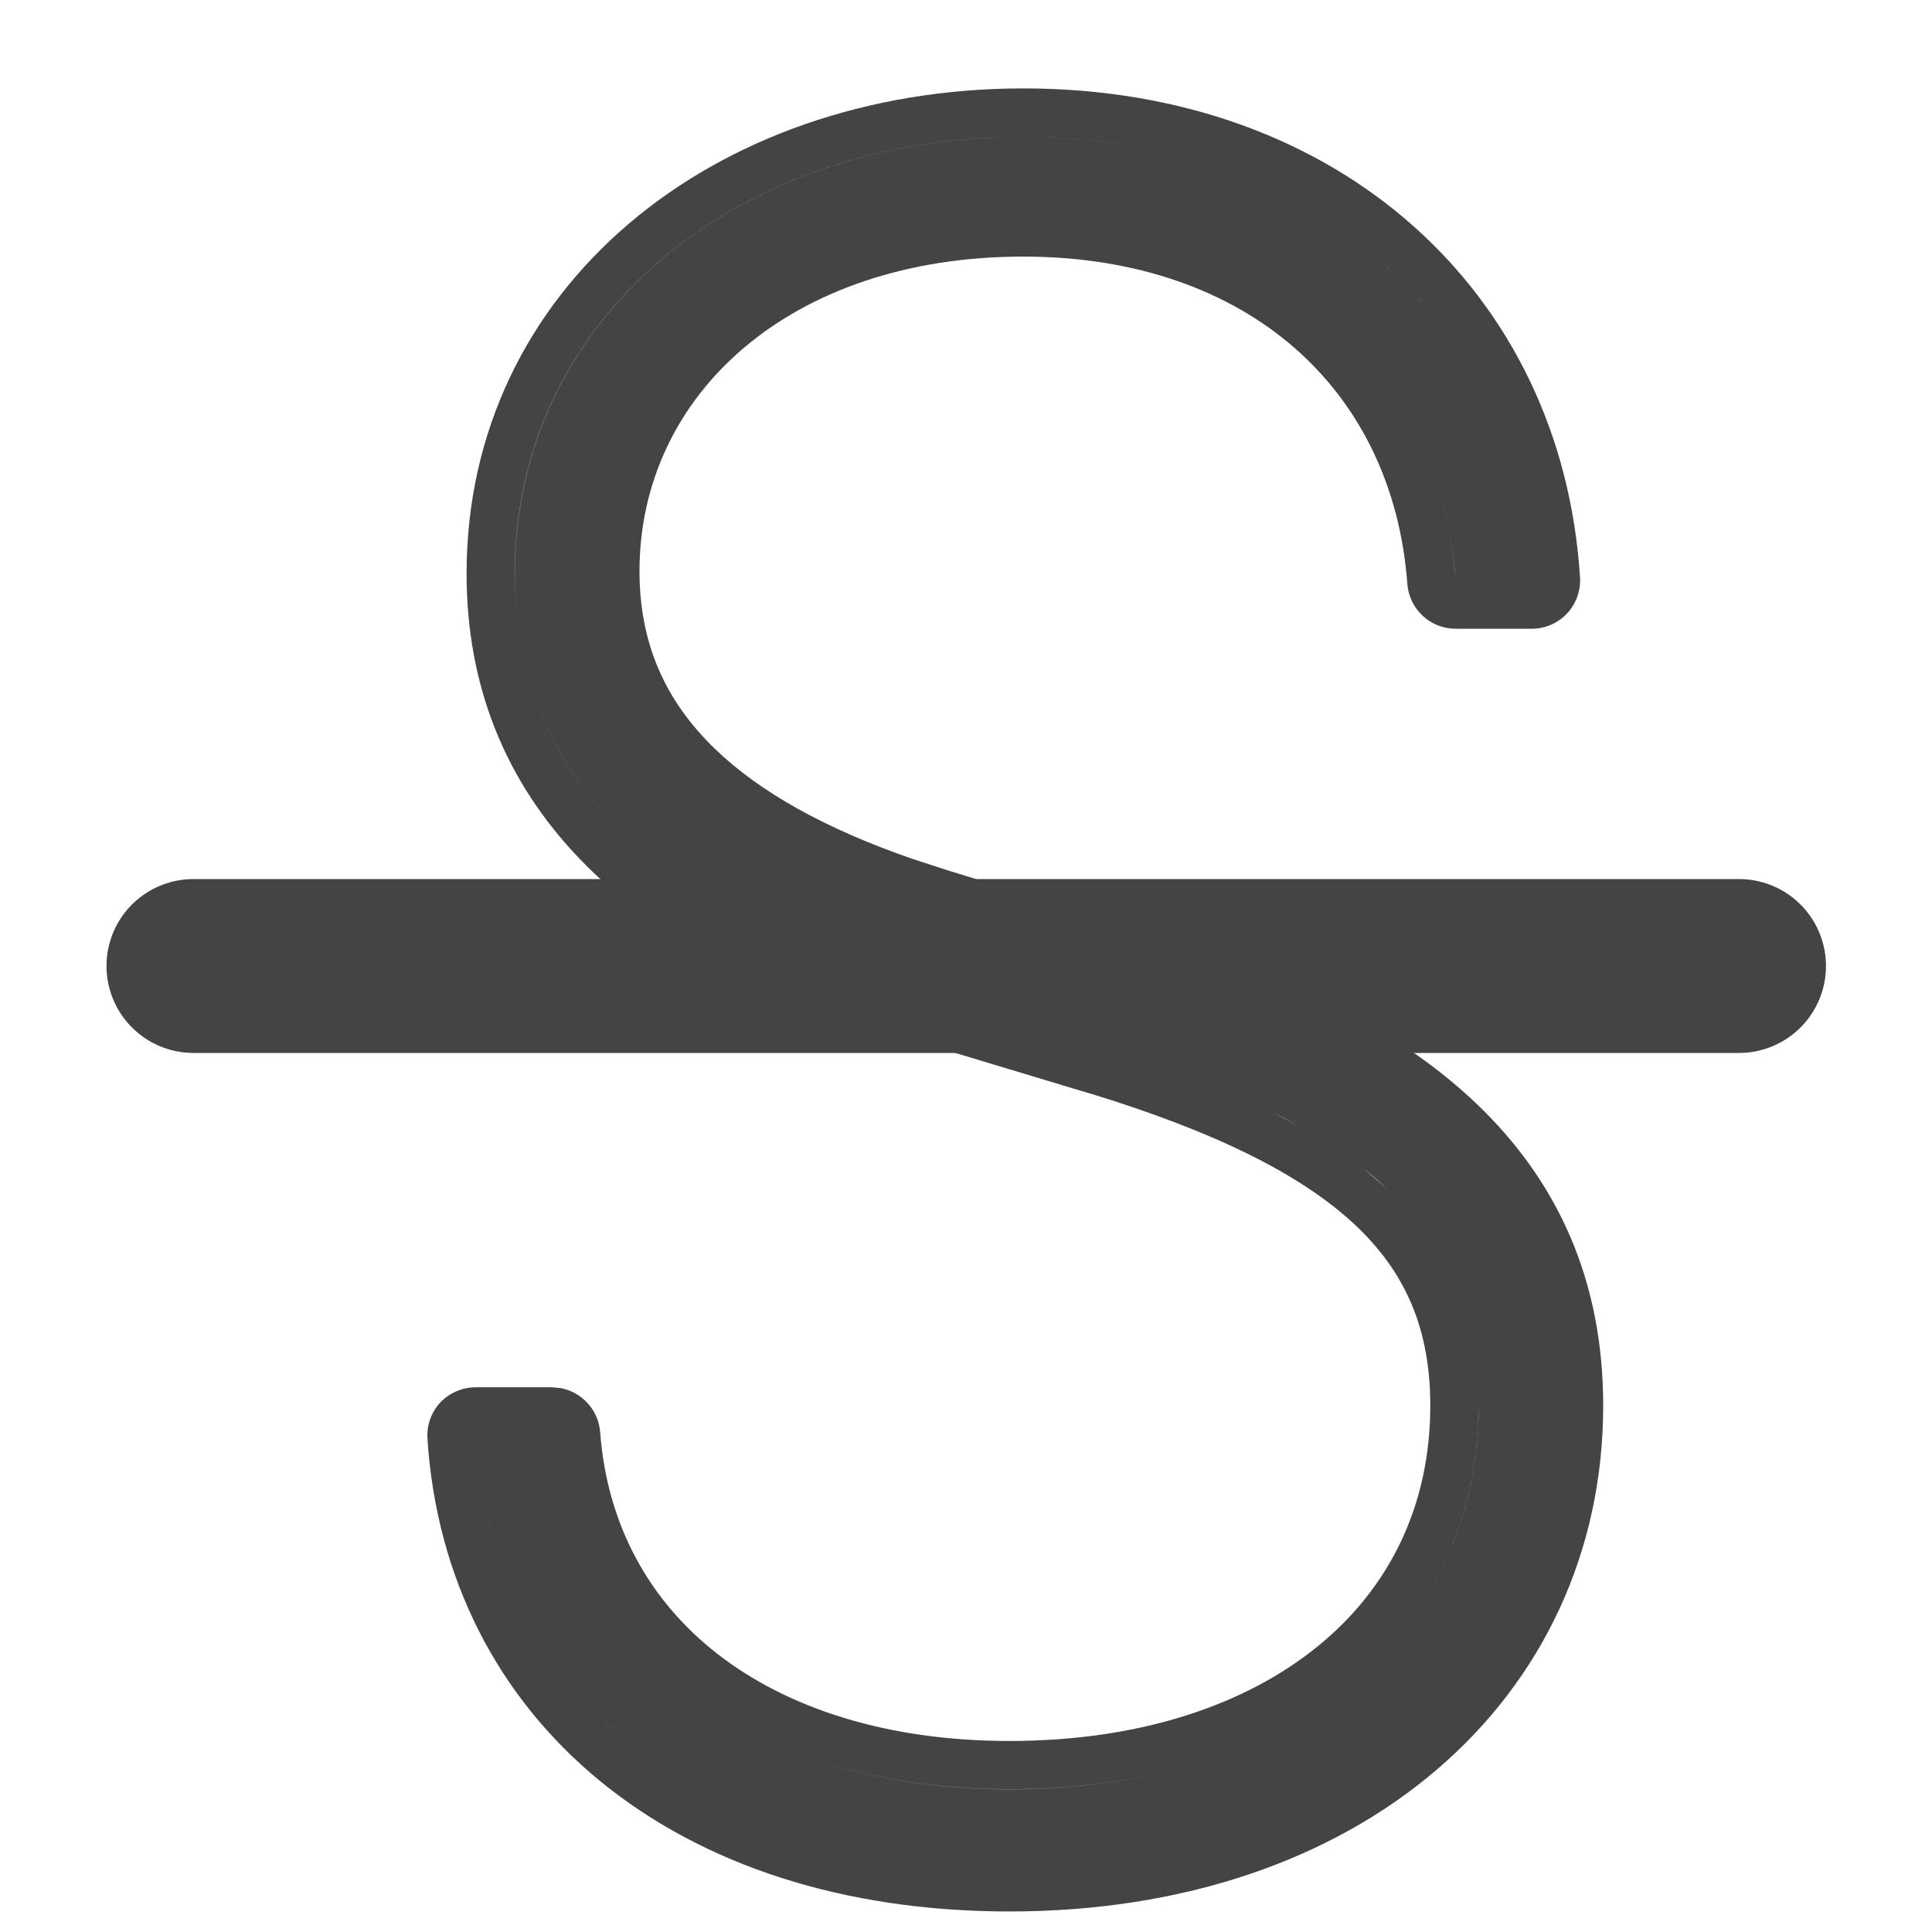 <svg width="16" height="16" viewBox="0 0 16 16" fill="none" xmlns="http://www.w3.org/2000/svg">
<g clip-path="url(#clip0_2073_10416)">
<path d="M8.474 0.732C11.097 0.732 12.936 2.428 13.085 4.781C13.092 4.891 13.053 5.001 12.977 5.081C12.902 5.161 12.796 5.207 12.685 5.207H12.055C11.845 5.207 11.671 5.045 11.655 4.836C11.595 4.024 11.26 3.354 10.725 2.885C10.189 2.415 9.425 2.125 8.474 2.125C6.542 2.125 5.296 3.272 5.296 4.73C5.296 5.327 5.508 5.803 5.92 6.201C6.291 6.559 6.835 6.864 7.56 7.114L7.883 7.219H7.885L9.43 7.696C10.587 8.039 11.546 8.494 12.22 9.133C12.907 9.785 13.277 10.613 13.277 11.641C13.277 12.849 12.775 13.907 11.897 14.657C11.023 15.404 9.797 15.83 8.36 15.83C6.985 15.83 5.819 15.445 4.971 14.751C4.119 14.054 3.614 13.064 3.54 11.914C3.533 11.804 3.571 11.696 3.646 11.615C3.722 11.535 3.829 11.489 3.939 11.489H4.57L4.646 11.496C4.82 11.53 4.956 11.677 4.97 11.859C5.028 12.628 5.375 13.256 5.943 13.698C6.517 14.144 7.339 14.418 8.36 14.418C9.447 14.418 10.322 14.117 10.918 13.63C11.507 13.149 11.845 12.468 11.845 11.641C11.845 11.008 11.642 10.537 11.219 10.141C10.776 9.727 10.07 9.375 9.029 9.056V9.057L7.44 8.578L7.439 8.577C6.312 8.231 5.418 7.754 4.804 7.116C4.18 6.468 3.864 5.673 3.864 4.75C3.864 2.387 5.902 0.733 8.474 0.732ZM6.148 14.308C6.75 14.636 7.5 14.818 8.361 14.818C8.918 14.818 9.432 14.743 9.891 14.604C9.432 14.743 8.918 14.817 8.36 14.817C7.5 14.817 6.75 14.636 6.148 14.308ZM10.362 14.429C10.217 14.493 10.064 14.55 9.905 14.599C10.064 14.55 10.217 14.493 10.362 14.429ZM4.952 14.196C5.057 14.302 5.171 14.4 5.291 14.494C5.122 14.363 4.967 14.22 4.828 14.065L4.952 14.196ZM10.57 14.33C11.617 13.791 12.246 12.839 12.246 11.641C12.246 11.289 12.189 10.973 12.075 10.688C12.189 10.973 12.246 11.289 12.246 11.641L12.241 11.816C12.182 12.932 11.566 13.818 10.57 14.33ZM5.846 14.122C5.887 14.151 5.93 14.179 5.973 14.206C5.93 14.179 5.887 14.151 5.846 14.122ZM5.464 13.812C5.537 13.883 5.615 13.95 5.697 14.014C5.615 13.95 5.537 13.882 5.463 13.812L5.464 13.812ZM4.06 12.641C4.075 12.694 4.091 12.747 4.107 12.8C4.072 12.689 4.042 12.575 4.017 12.459L4.06 12.641ZM12.809 10.954C12.818 10.997 12.827 11.04 12.834 11.083C12.827 11.04 12.818 10.997 12.809 10.954ZM12.418 9.988C12.45 10.038 12.481 10.089 12.51 10.141C12.481 10.089 12.45 10.038 12.418 9.988ZM11.492 9.849C11.575 9.926 11.649 10.008 11.719 10.092C11.597 9.945 11.455 9.805 11.289 9.675L11.492 9.849ZM11.253 8.901C11.633 9.136 11.952 9.398 12.203 9.698C11.952 9.398 11.633 9.136 11.253 8.901ZM10.806 9.354C10.848 9.378 10.889 9.405 10.93 9.43C10.804 9.353 10.67 9.277 10.526 9.205L10.806 9.354ZM6.93 7.299C7.187 7.409 7.466 7.512 7.767 7.603L9.318 8.081C9.946 8.267 10.499 8.485 10.972 8.739C10.499 8.485 9.946 8.266 9.317 8.08L7.767 7.602C7.466 7.511 7.187 7.409 6.93 7.299ZM4.331 5.408C4.44 5.938 4.685 6.404 5.067 6.81C4.686 6.404 4.44 5.938 4.331 5.408ZM8.251 1.137C5.953 1.228 4.263 2.729 4.263 4.75C4.264 4.918 4.279 5.081 4.303 5.238C4.279 5.081 4.264 4.918 4.264 4.75C4.265 2.664 6.063 1.133 8.474 1.133L8.251 1.137ZM11.681 3.465C11.866 3.816 11.987 4.21 12.038 4.638L12.055 4.808C12.018 4.314 11.89 3.862 11.681 3.465ZM12.173 3.07C12.169 3.064 12.165 3.058 12.162 3.052C12.166 3.058 12.169 3.064 12.173 3.07ZM12.097 2.945C12.084 2.925 12.071 2.905 12.057 2.885C12.071 2.905 12.084 2.925 12.097 2.945ZM12.014 2.82C11.994 2.792 11.974 2.764 11.954 2.736C11.974 2.764 11.994 2.792 12.014 2.82ZM11.89 2.653C11.877 2.636 11.863 2.619 11.849 2.603C11.863 2.619 11.877 2.636 11.89 2.653ZM11.791 2.531C11.77 2.506 11.748 2.482 11.726 2.458C11.748 2.482 11.77 2.507 11.791 2.531ZM11.659 2.385C11.641 2.366 11.623 2.347 11.605 2.329C11.623 2.347 11.641 2.366 11.659 2.385ZM11.538 2.263C11.513 2.238 11.487 2.215 11.461 2.191C11.487 2.215 11.513 2.239 11.538 2.263ZM11.409 2.146C11.378 2.119 11.347 2.092 11.315 2.066C11.347 2.092 11.378 2.119 11.409 2.146ZM11.284 2.041C11.245 2.01 11.206 1.98 11.166 1.95C11.206 1.98 11.245 2.01 11.284 2.041ZM11.144 1.935C11.102 1.904 11.06 1.875 11.016 1.846C11.06 1.875 11.102 1.904 11.144 1.935ZM10.985 1.825C10.945 1.799 10.904 1.774 10.862 1.749C10.904 1.774 10.945 1.799 10.985 1.825ZM10.823 1.726C10.784 1.703 10.746 1.681 10.706 1.659C10.746 1.681 10.784 1.703 10.823 1.726ZM10.136 1.406C10.319 1.472 10.494 1.548 10.66 1.635C10.494 1.548 10.319 1.472 10.136 1.406ZM8.478 1.133C9.006 1.133 9.498 1.206 9.944 1.343C9.561 1.225 9.145 1.155 8.701 1.137L8.478 1.133ZM10.418 14.405C10.458 14.387 10.498 14.366 10.537 14.347C10.498 14.366 10.458 14.387 10.418 14.405ZM10.136 1.406C10.082 1.387 10.027 1.369 9.972 1.352C10.027 1.369 10.082 1.387 10.136 1.406Z" fill="#444444"/>
<path d="M1.602 8L14.402 8" stroke="#444444" stroke-width="1.44" stroke-linecap="round" stroke-linejoin="round"/>
</g>
<defs>
<clipPath id="clip0_2073_10416">
<rect width="16" height="16" fill="white"/>
</clipPath>
</defs>
</svg>
